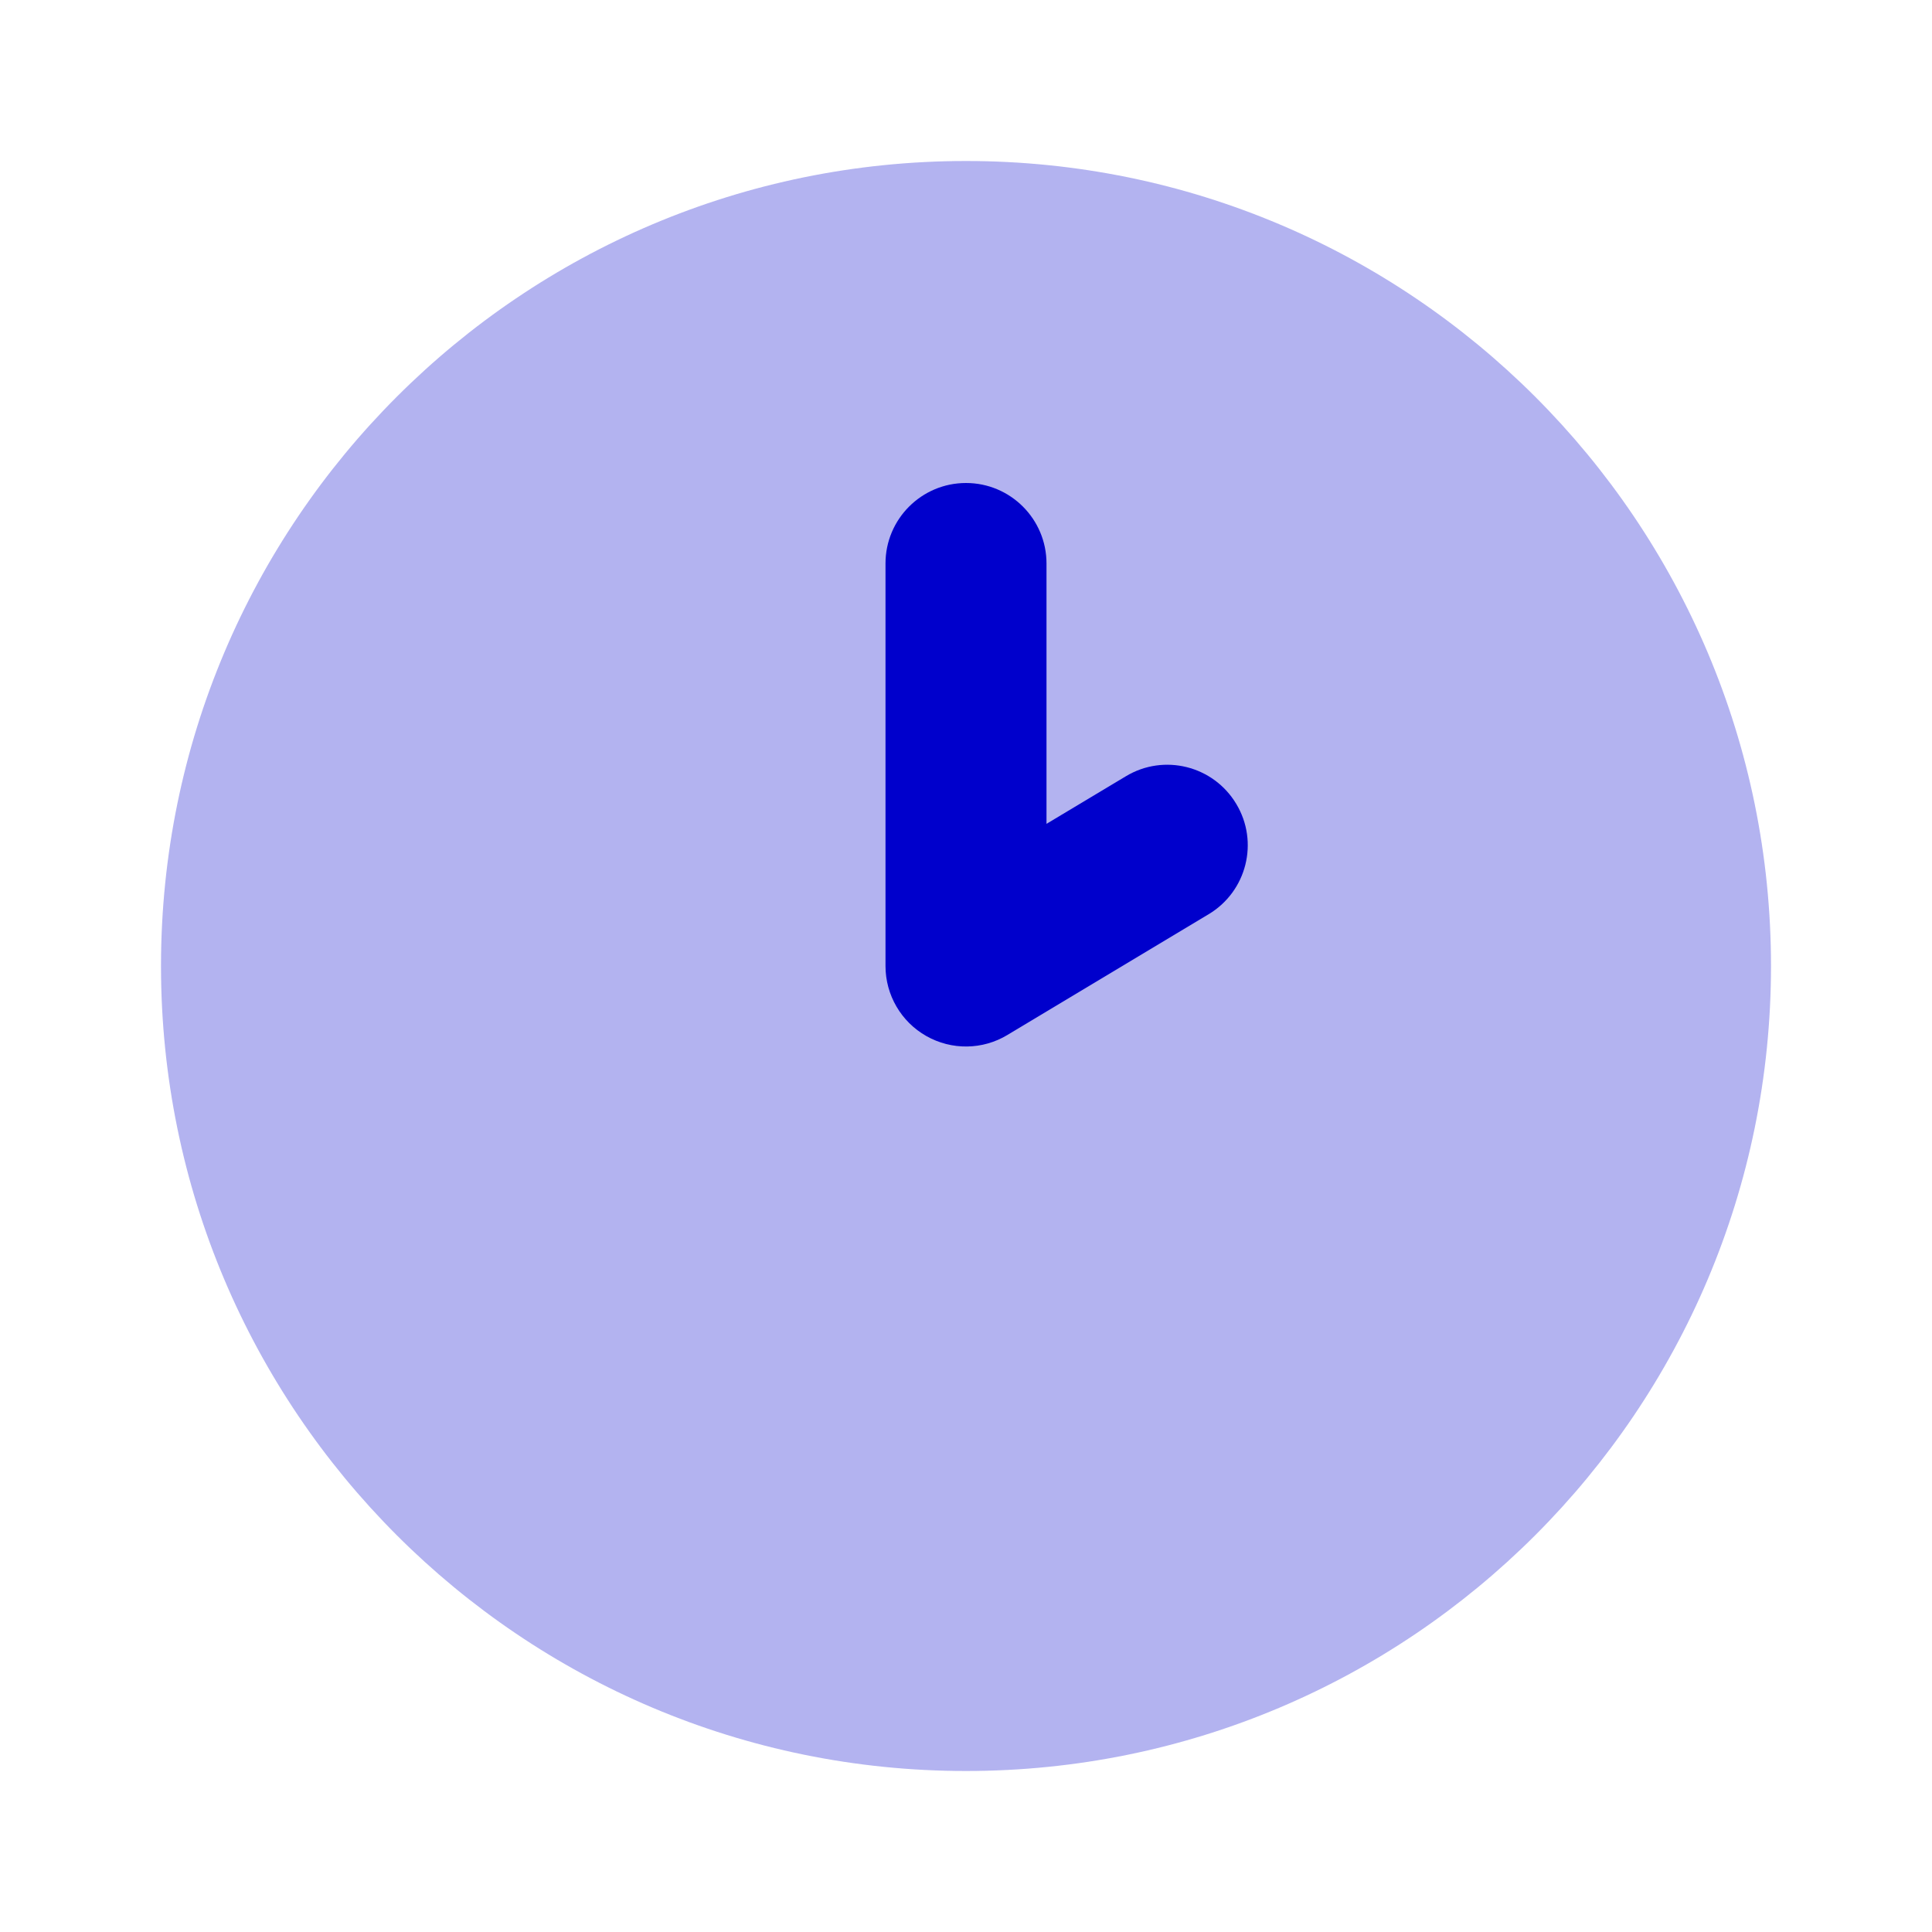 <svg width="24" height="24" viewBox="0 0 24 24" fill="none" xmlns="http://www.w3.org/2000/svg">
<path opacity="0.3" fill-rule="evenodd" clip-rule="evenodd" d="M12 2C6.477 2 2 6.477 2 12C2 17.523 6.477 22 12 22C17.523 22 22 17.523 22 12C22 6.477 17.523 2 12 2Z" fill="#0000CC"/>
<path fill-rule="evenodd" clip-rule="evenodd" d="M13 7C13 6.448 12.552 6 12 6C11.448 6 11 6.448 11 7V12C11 12.36 11.194 12.693 11.507 12.87C11.821 13.048 12.206 13.043 12.514 12.857L15.014 11.357C15.488 11.073 15.642 10.459 15.357 9.986C15.073 9.512 14.459 9.358 13.986 9.643L13 10.234V7Z" fill="#0000CC"/>
</svg>
